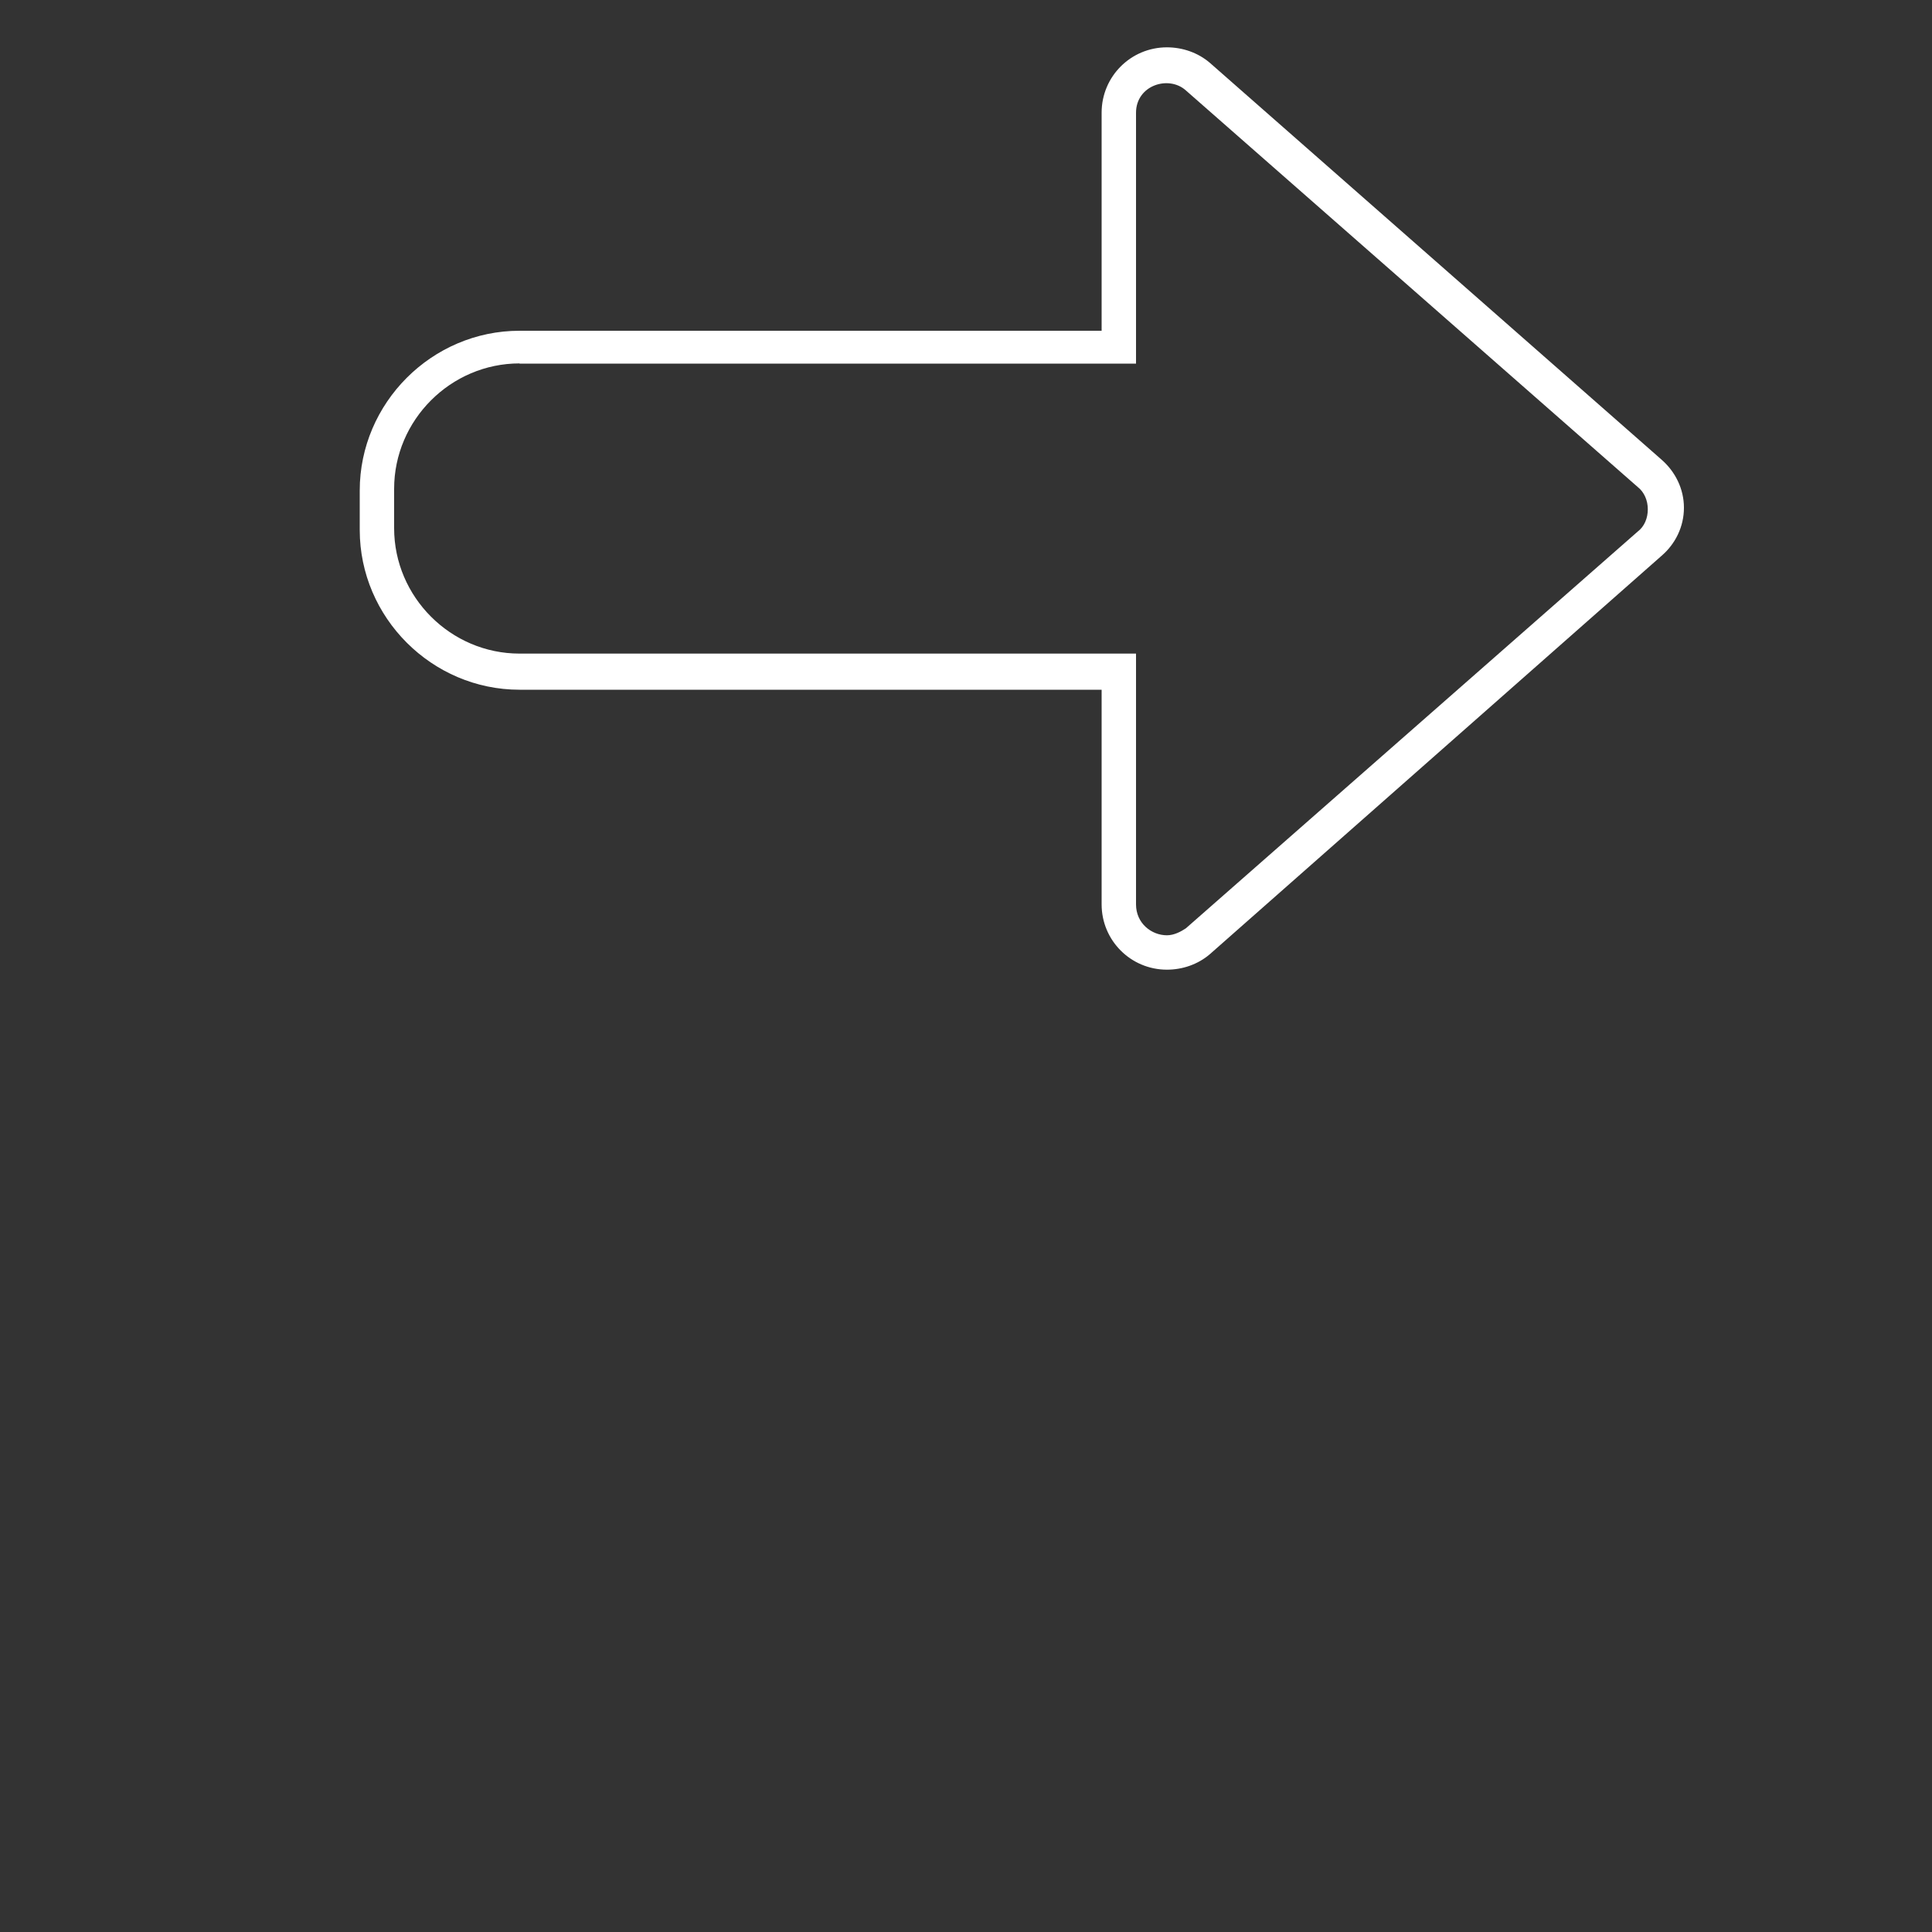 <?xml version="1.0" encoding="utf-8"?>
<!-- Generator: Adobe Illustrator 17.0.0, SVG Export Plug-In . SVG Version: 6.00 Build 0)  -->
<!DOCTYPE svg PUBLIC "-//W3C//DTD SVG 1.1//EN" "http://www.w3.org/Graphics/SVG/1.1/DTD/svg11.dtd">
<svg version="1.1" id="Calque_1" xmlns:x="http://ns.adobe.com/Extensibility/1.0/" xmlns:i="http://ns.adobe.com/AdobeIllustrator/10.0/" xmlns:graph="http://ns.adobe.com/Graphs/1.0/"
	 xmlns="http://www.w3.org/2000/svg" xmlns:xlink="http://www.w3.org/1999/xlink" xmlns:a="http://ns.adobe.com/AdobeSVGViewerExtensions/3.0/"
	 x="0px" y="0px" width="100px" height="100px" viewBox="0 0 100 100" enable-background="new 0 0 100 100" xml:space="preserve">
<rect x="0" y="0" width="100" height="100" fill="#333333" stroke="none"/>
<g>
	<path fill="#FFFFFF" d="M60.4,50.19L60.4,50.19c-1.87,0-3.38-1.51-3.38-3.38V35.7H26.89c-4.53,0-8.27-3.73-8.27-8.27v-2.04
		c0-4.53,3.73-8.27,8.27-8.27h30.13V5.83c0-1.87,1.51-3.38,3.38-3.38c0.8,0,1.6,0.27,2.22,0.8L86,23.79
		c0.71,0.62,1.16,1.51,1.16,2.49c0,0.98-0.44,1.87-1.16,2.49L62.62,49.39C62,49.92,61.2,50.19,60.4,50.19z M26.89,18.81
		c-3.56,0-6.49,2.93-6.49,6.49v2.04c0,3.56,2.93,6.49,6.49,6.49H58.8v12.98c0,0.98,0.8,1.6,1.6,1.6l0,0c0.36,0,0.71-0.18,0.98-0.36
		l23.38-20.53c0.36-0.27,0.53-0.71,0.53-1.16s-0.18-0.89-0.53-1.16L61.38,4.68c-0.89-0.8-2.58-0.27-2.58,1.16v12.98H26.89z"/>
</g>
</svg>
